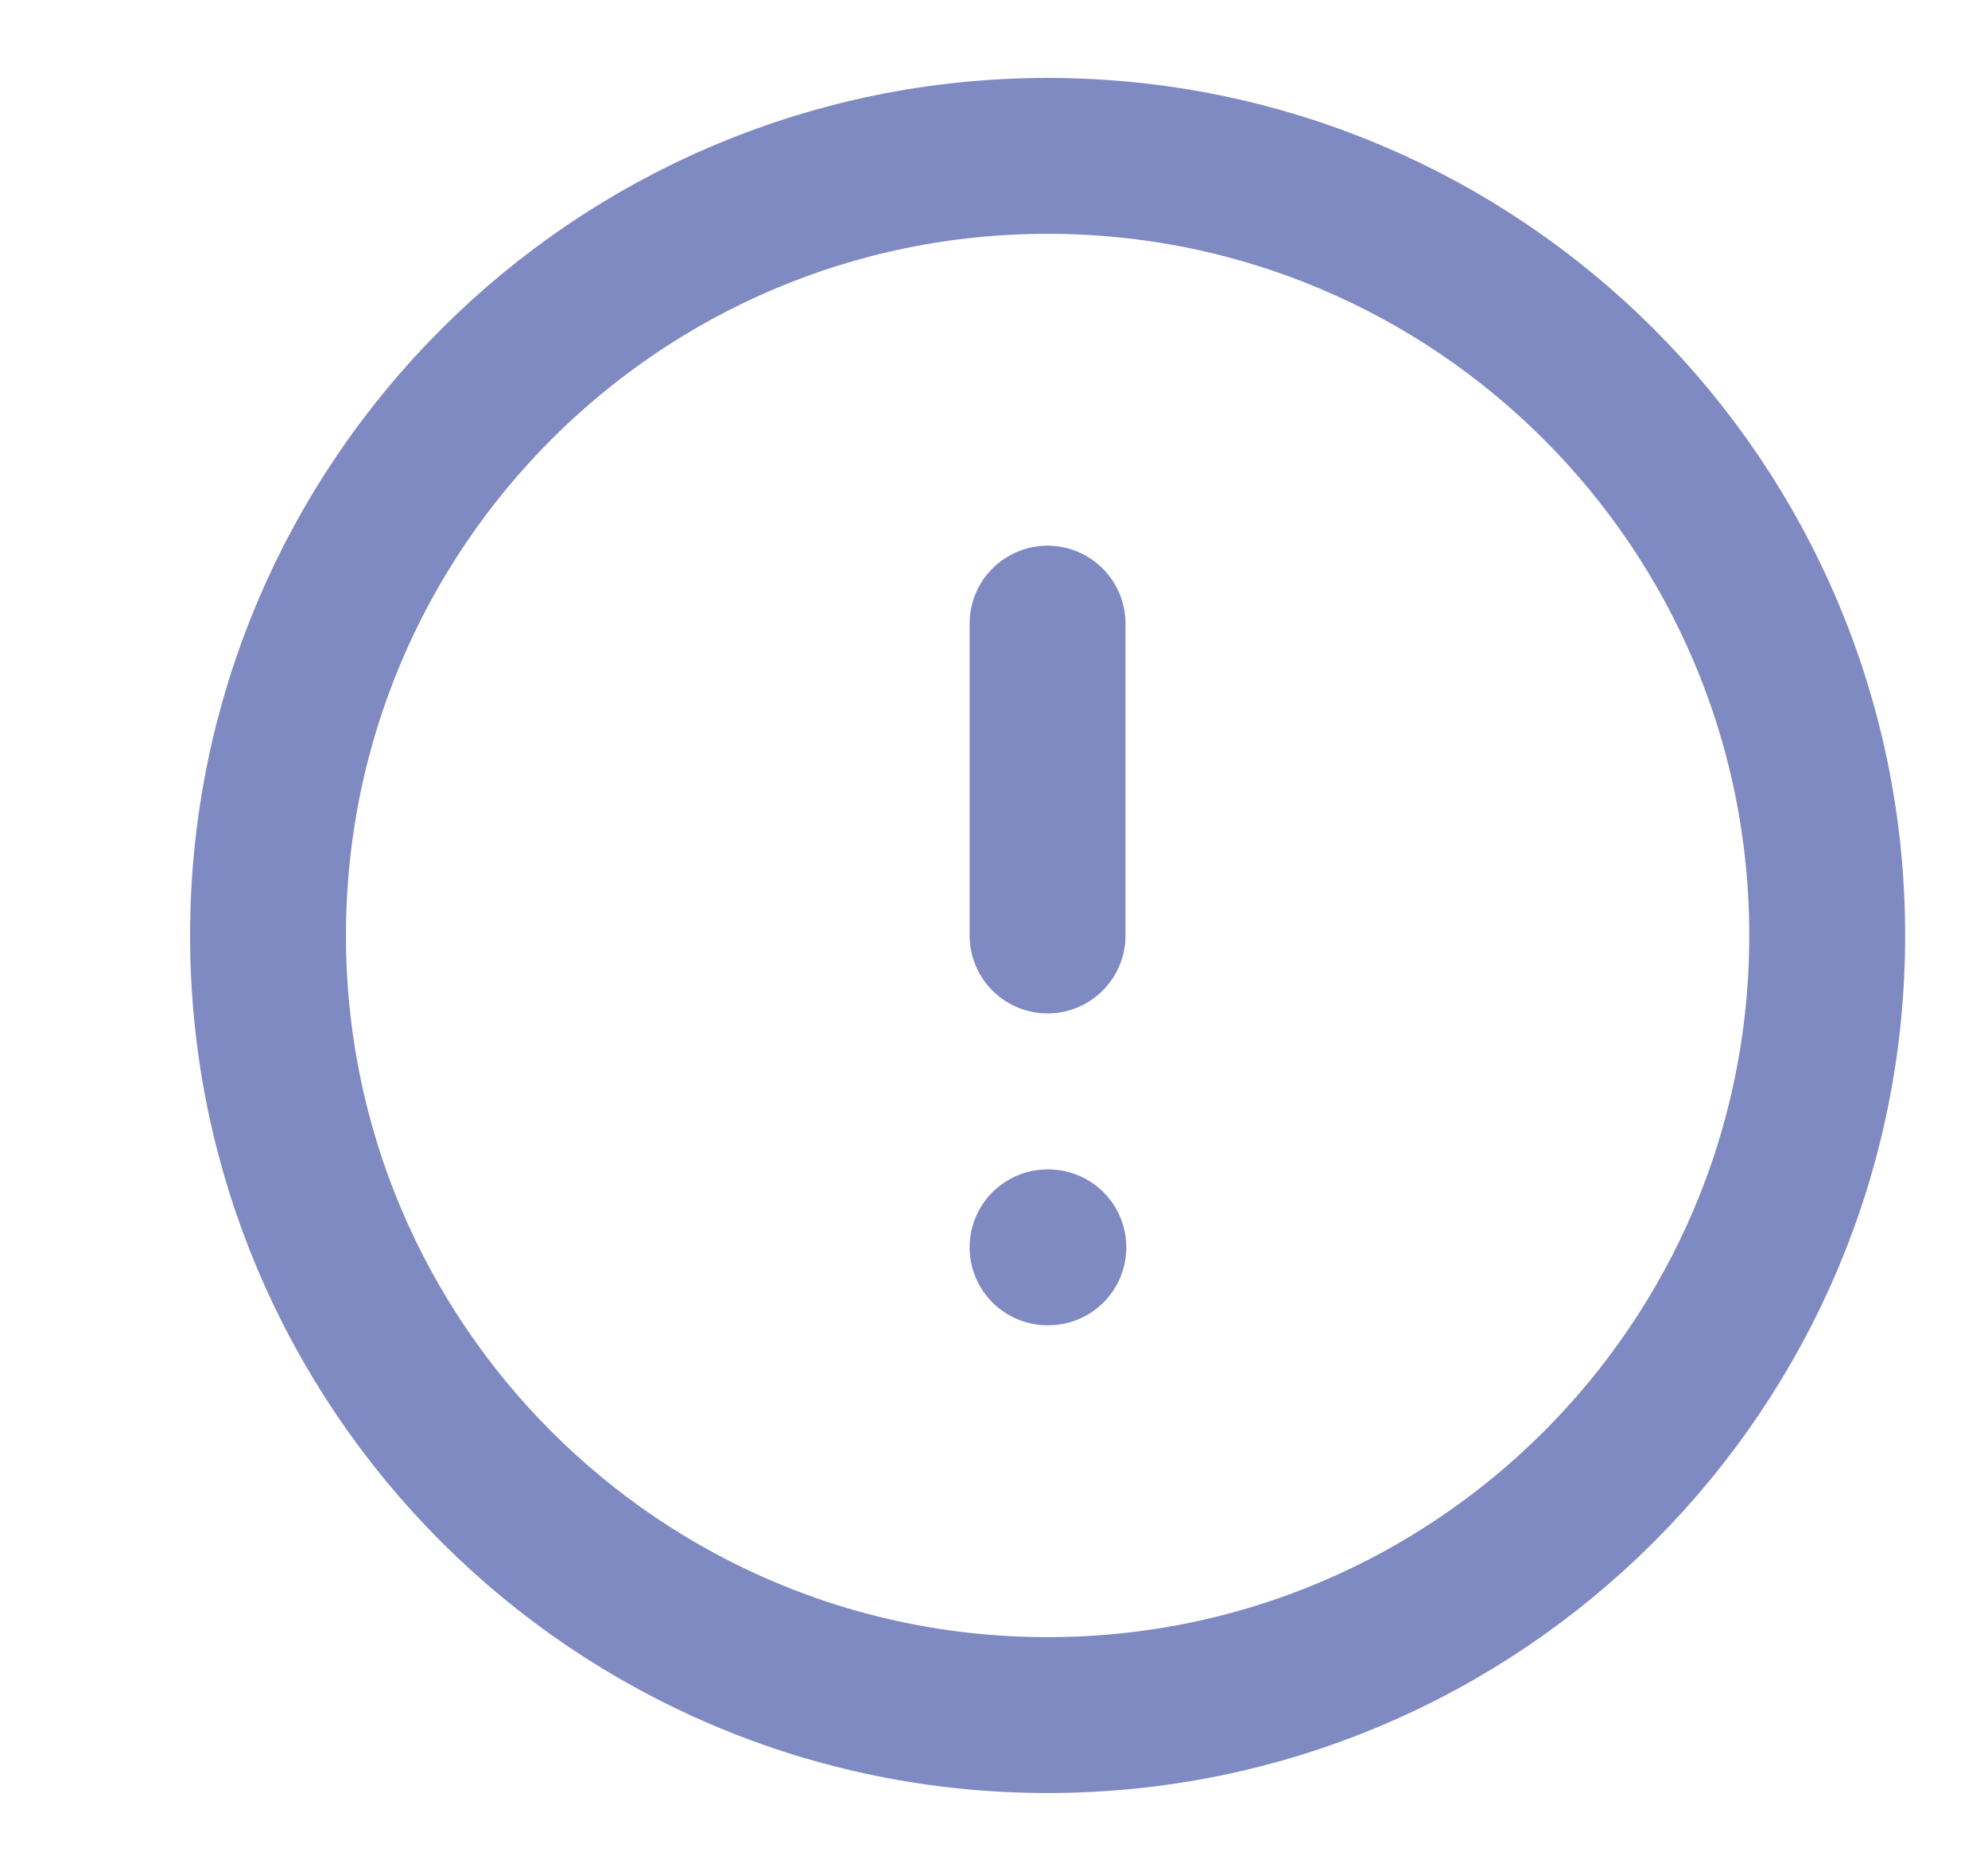 <svg width="17" height="16" viewBox="0 0 17 16" fill="none" xmlns="http://www.w3.org/2000/svg">
<g clip-path="url(#clip0_2892_19325)">
<path d="M8.958 5.333V8M8.958 10.667H8.965M15.625 8C15.625 11.682 12.64 14.667 8.958 14.667C5.277 14.667 2.292 11.682 2.292 8C2.292 4.318 5.277 1.333 8.958 1.333C12.64 1.333 15.625 4.318 15.625 8Z" stroke="#7E8AC1" stroke-width="1.333" stroke-linecap="round" stroke-linejoin="round"/>
</g>
<defs>
<clipPath id="clip0_2892_19325">
<rect width="16" height="16" fill="white" transform="translate(0.958)"/>
</clipPath>
</defs>
</svg>
